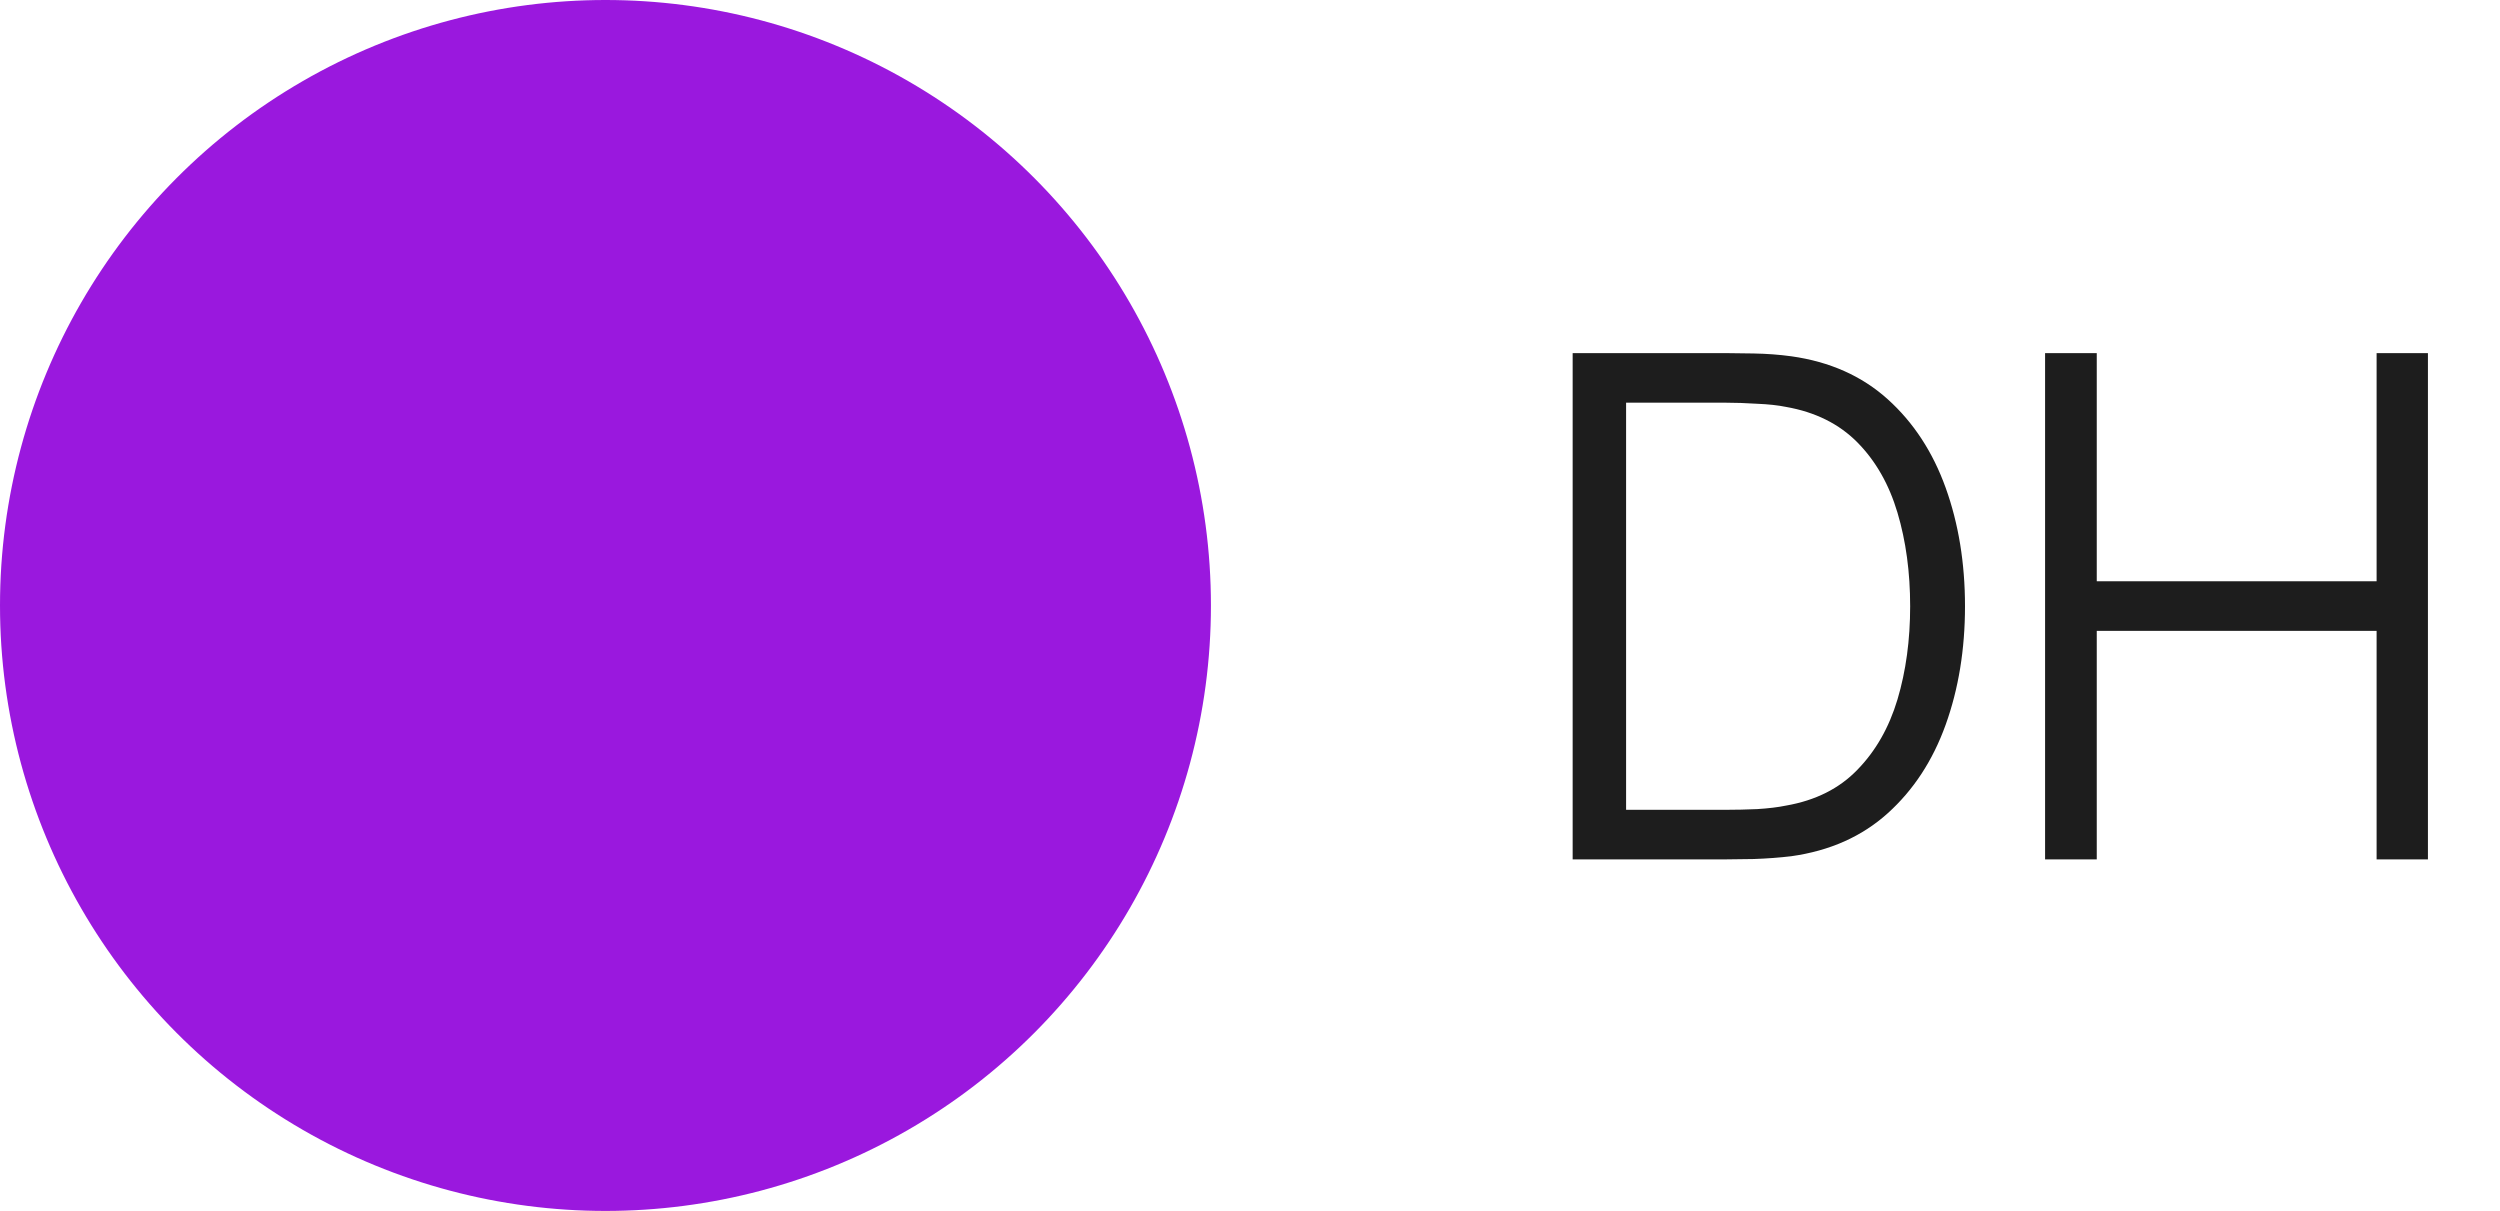 <svg width="64" height="31" viewBox="0 0 64 31" fill="none" xmlns="http://www.w3.org/2000/svg">
<circle cx="15.5" cy="15.5" r="15.5" fill="#9A18DE"/>
<path d="M40.26 22V9.04H44.193C44.331 9.04 44.565 9.043 44.895 9.049C45.231 9.055 45.552 9.079 45.858 9.121C46.842 9.259 47.664 9.625 48.324 10.219C48.984 10.813 49.479 11.569 49.809 12.487C50.139 13.405 50.304 14.416 50.304 15.52C50.304 16.624 50.139 17.635 49.809 18.553C49.479 19.471 48.984 20.227 48.324 20.821C47.664 21.415 46.842 21.781 45.858 21.919C45.558 21.955 45.237 21.979 44.895 21.991C44.553 21.997 44.319 22 44.193 22H40.26ZM41.628 20.731H44.193C44.439 20.731 44.703 20.725 44.985 20.713C45.273 20.695 45.519 20.665 45.723 20.623C46.479 20.491 47.088 20.185 47.55 19.705C48.018 19.225 48.36 18.625 48.576 17.905C48.792 17.179 48.9 16.384 48.9 15.52C48.9 14.65 48.792 13.852 48.576 13.126C48.36 12.4 48.018 11.8 47.55 11.326C47.082 10.852 46.473 10.549 45.723 10.417C45.519 10.375 45.27 10.348 44.976 10.336C44.688 10.318 44.427 10.309 44.193 10.309H41.628V20.731ZM52.354 22V9.04H53.677V14.881H60.841V9.04H62.155V22H60.841V16.15H53.677V22H52.354Z" fill="#1D1D1D"/>
</svg>
